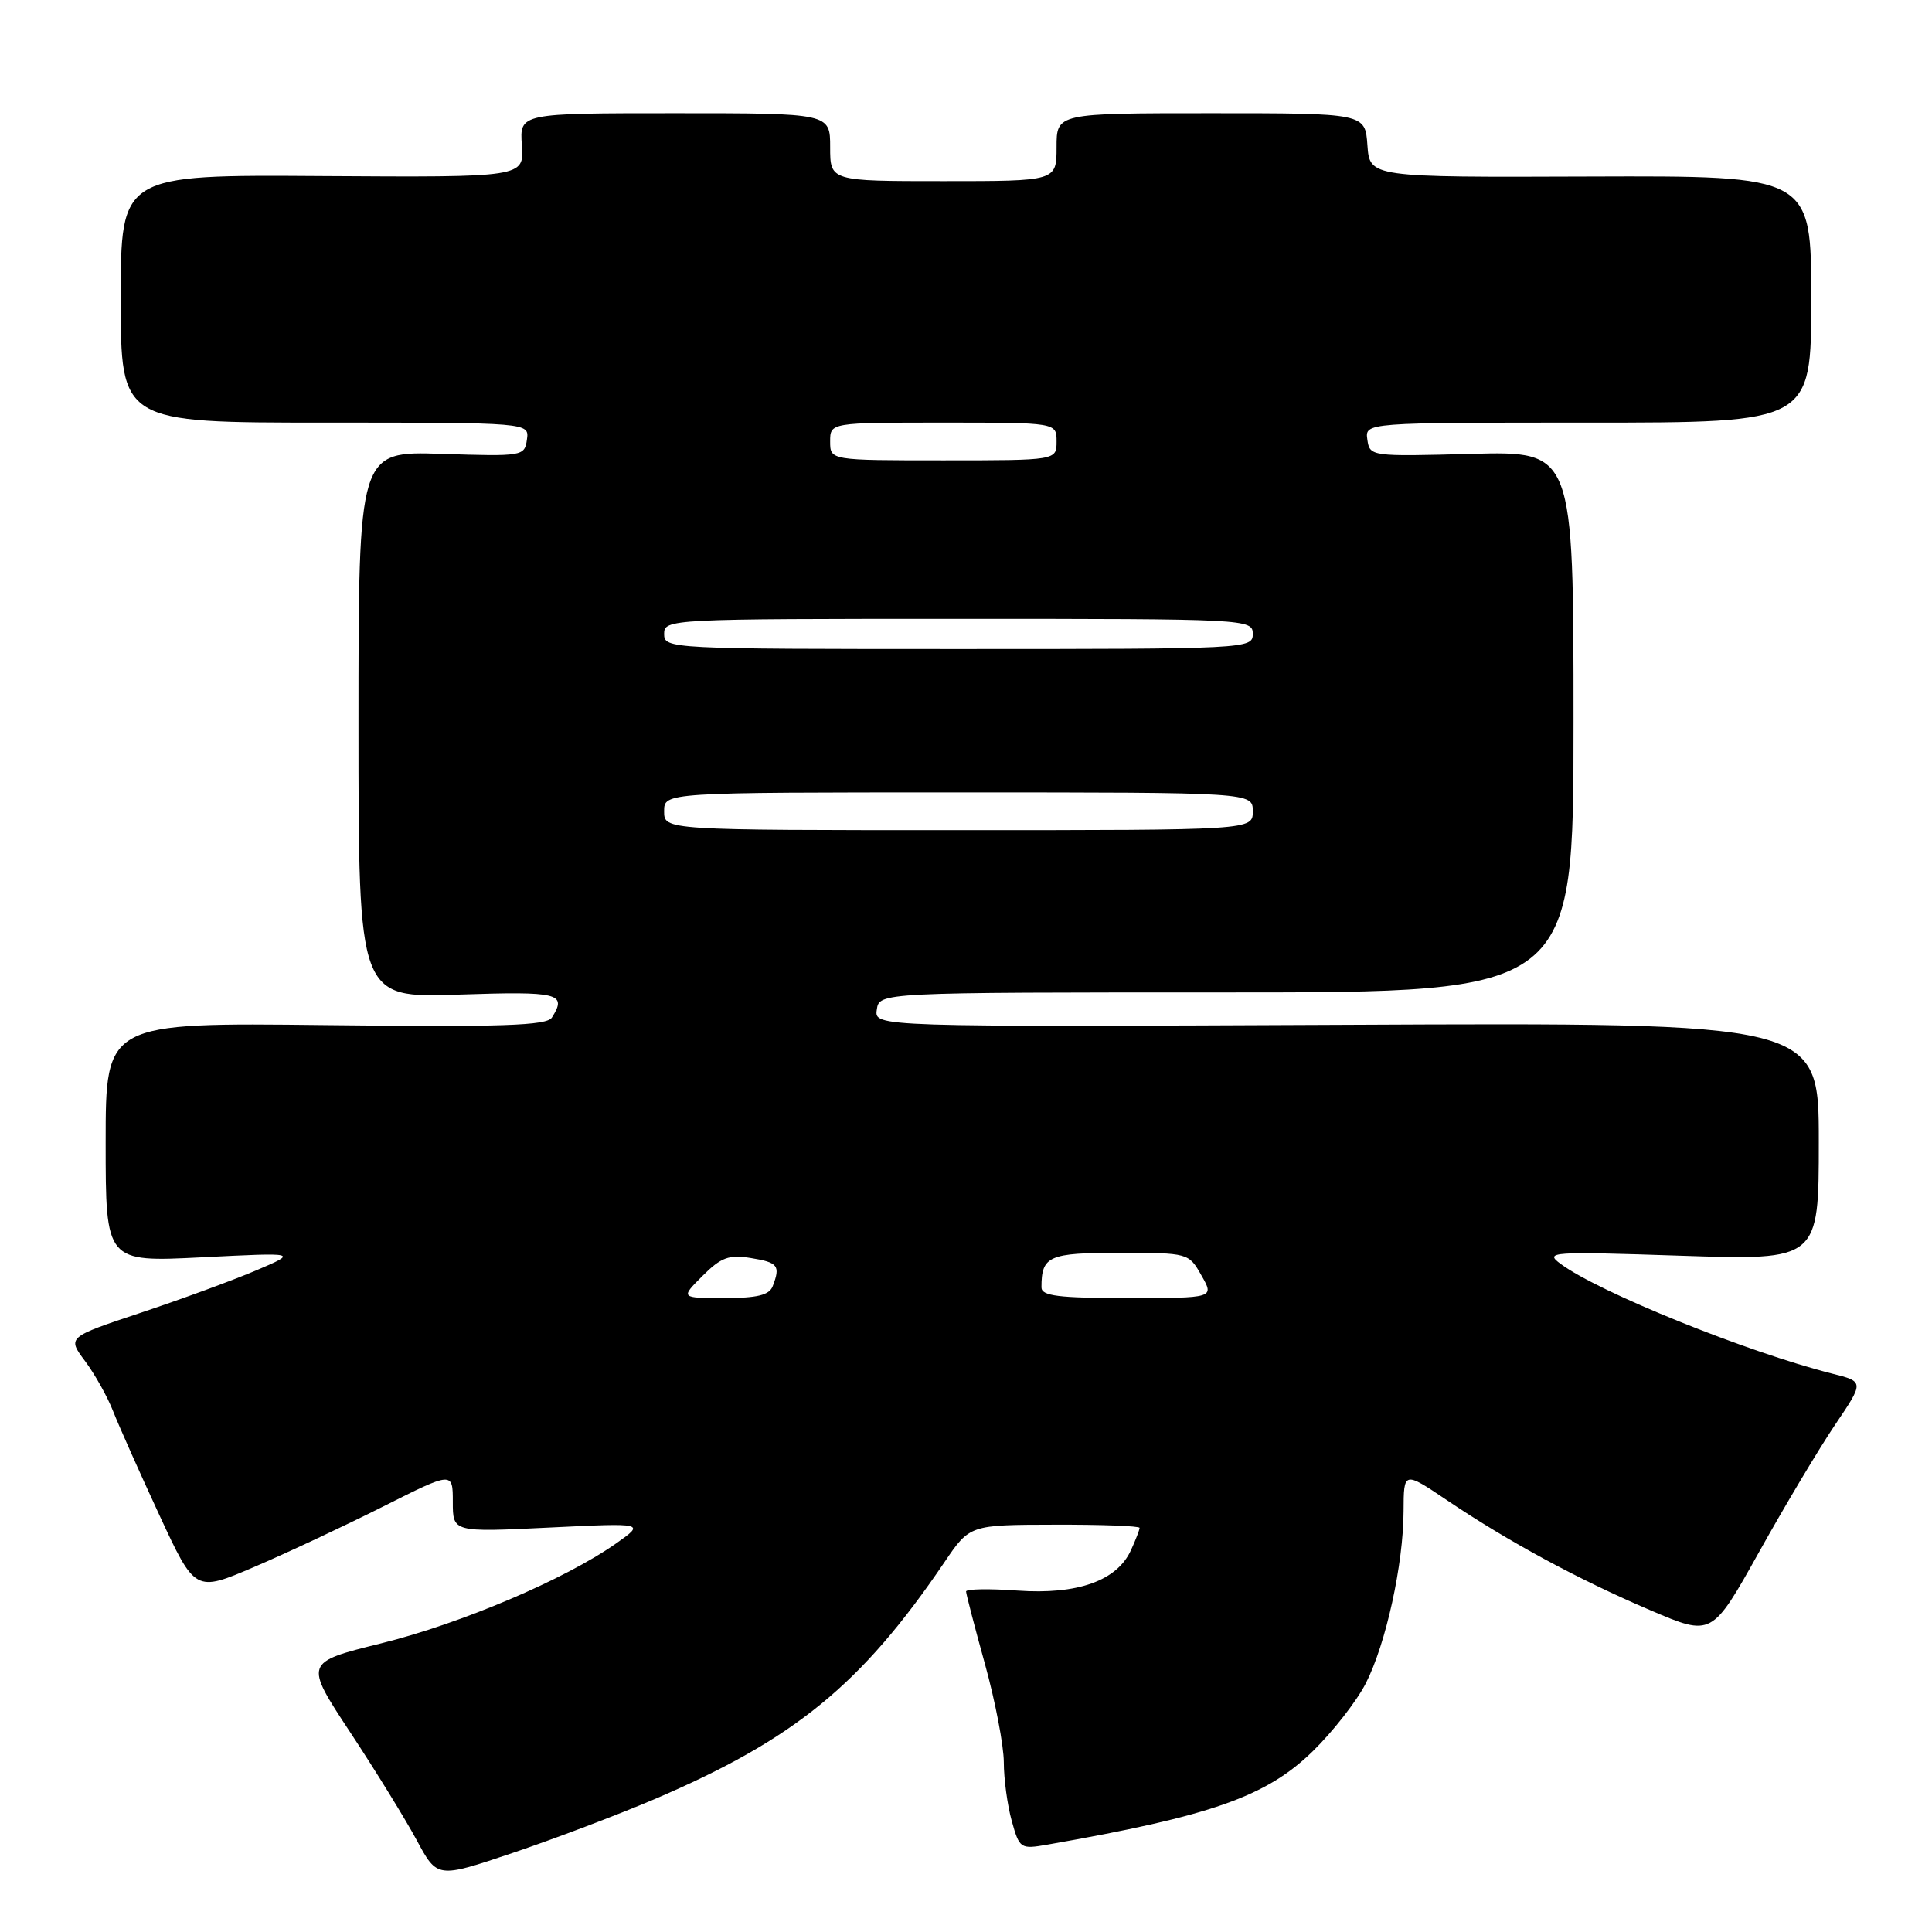 <?xml version="1.0" encoding="UTF-8" standalone="no"?>
<!DOCTYPE svg PUBLIC "-//W3C//DTD SVG 1.1//EN" "http://www.w3.org/Graphics/SVG/1.1/DTD/svg11.dtd" >
<svg xmlns="http://www.w3.org/2000/svg" xmlns:xlink="http://www.w3.org/1999/xlink" version="1.1" viewBox="0 0 256 256">
 <g >
 <path fill="currentColor"
d=" M 86.70 238.41 C 105.29 230.46 114.13 223.24 125.15 206.99 C 128.50 202.05 128.50 202.05 139.75 202.03 C 145.94 202.01 151.00 202.20 151.00 202.45 C 151.00 202.70 150.49 204.03 149.86 205.40 C 148.02 209.46 142.77 211.32 134.84 210.76 C 131.08 210.49 128.01 210.54 128.01 210.88 C 128.02 211.22 129.14 215.55 130.51 220.49 C 131.88 225.44 133.00 231.29 133.01 233.49 C 133.01 235.70 133.48 239.20 134.06 241.28 C 135.09 244.97 135.21 245.05 138.81 244.42 C 160.47 240.63 167.78 238.06 173.92 232.08 C 176.60 229.47 179.77 225.41 180.97 223.06 C 183.65 217.81 185.96 207.28 185.98 200.21 C 186.00 194.93 186.00 194.93 191.75 198.80 C 199.88 204.28 209.18 209.31 218.67 213.36 C 226.83 216.85 226.83 216.85 233.07 205.68 C 236.50 199.53 241.04 191.93 243.16 188.79 C 247.02 183.08 247.02 183.08 242.76 182.01 C 231.49 179.16 211.88 171.24 206.79 167.47 C 204.62 165.87 205.46 165.82 222.75 166.39 C 241.00 166.99 241.00 166.99 241.00 151.24 C 241.00 135.50 241.00 135.50 178.43 135.79 C 115.85 136.07 115.85 136.07 116.18 133.79 C 116.50 131.50 116.50 131.50 162.50 131.50 C 208.50 131.50 208.50 131.50 208.50 95.64 C 208.50 59.78 208.50 59.78 195.00 60.14 C 181.64 60.50 181.50 60.48 181.18 58.25 C 180.86 56.00 180.86 56.00 210.43 56.00 C 240.00 56.00 240.00 56.00 240.00 39.64 C 240.00 23.29 240.00 23.29 210.75 23.39 C 181.50 23.50 181.50 23.50 181.19 19.25 C 180.89 15.00 180.89 15.00 160.44 15.00 C 140.00 15.00 140.00 15.00 140.00 19.50 C 140.00 24.00 140.00 24.00 125.00 24.00 C 110.00 24.00 110.00 24.00 110.00 19.50 C 110.00 15.00 110.00 15.00 89.42 15.00 C 68.85 15.00 68.85 15.00 69.15 19.25 C 69.45 23.50 69.45 23.50 42.72 23.33 C 16.00 23.15 16.00 23.15 16.00 39.58 C 16.00 56.00 16.00 56.00 43.07 56.00 C 70.14 56.00 70.14 56.00 69.82 58.25 C 69.51 60.45 69.27 60.49 58.50 60.14 C 47.50 59.78 47.50 59.78 47.50 96.01 C 47.50 132.24 47.50 132.24 60.75 131.79 C 74.07 131.34 75.17 131.61 73.13 134.83 C 72.45 135.90 66.59 136.10 43.14 135.83 C 14.00 135.50 14.00 135.50 14.00 151.37 C 14.00 167.24 14.00 167.24 26.75 166.60 C 39.50 165.96 39.50 165.96 33.93 168.34 C 30.87 169.64 23.99 172.17 18.64 173.95 C 8.91 177.19 8.91 177.19 11.27 180.35 C 12.56 182.08 14.24 185.07 14.99 187.00 C 15.75 188.93 18.50 195.11 21.11 200.74 C 25.86 210.98 25.86 210.98 33.68 207.63 C 37.98 205.79 45.66 202.19 50.75 199.63 C 60.00 194.98 60.00 194.98 60.00 199.01 C 60.00 203.03 60.00 203.03 72.75 202.41 C 85.50 201.79 85.50 201.79 81.61 204.53 C 74.85 209.28 61.09 215.13 50.52 217.75 C 40.31 220.28 40.31 220.28 46.40 229.53 C 49.76 234.62 53.72 241.06 55.22 243.84 C 57.94 248.89 57.94 248.89 67.91 245.53 C 73.40 243.68 81.85 240.48 86.70 238.41 Z  M 93.09 169.06 C 95.56 166.60 96.58 166.22 99.51 166.70 C 103.10 167.28 103.43 167.71 102.39 170.42 C 101.94 171.61 100.35 172.00 95.97 172.00 C 90.15 172.00 90.15 172.00 93.09 169.06 Z  M 138.00 170.58 C 138.00 166.42 138.94 166.00 148.36 166.01 C 157.46 166.01 157.51 166.02 159.20 169.01 C 160.91 172.00 160.91 172.00 149.45 172.00 C 140.23 172.00 138.00 171.72 138.00 170.58 Z  M 88.00 107.50 C 88.00 105.00 88.00 105.00 127.00 105.00 C 166.00 105.00 166.00 105.00 166.00 107.50 C 166.00 110.00 166.00 110.00 127.00 110.00 C 88.00 110.00 88.00 110.00 88.00 107.50 Z  M 88.00 84.00 C 88.00 82.03 88.67 82.00 127.00 82.00 C 165.33 82.00 166.00 82.03 166.00 84.00 C 166.00 85.97 165.33 86.00 127.00 86.00 C 88.67 86.00 88.00 85.97 88.00 84.00 Z  M 110.00 58.50 C 110.00 56.00 110.00 56.00 125.00 56.00 C 140.00 56.00 140.00 56.00 140.00 58.50 C 140.00 61.00 140.00 61.00 125.00 61.00 C 110.00 61.00 110.00 61.00 110.00 58.50 Z "/>
</g>
</svg>
